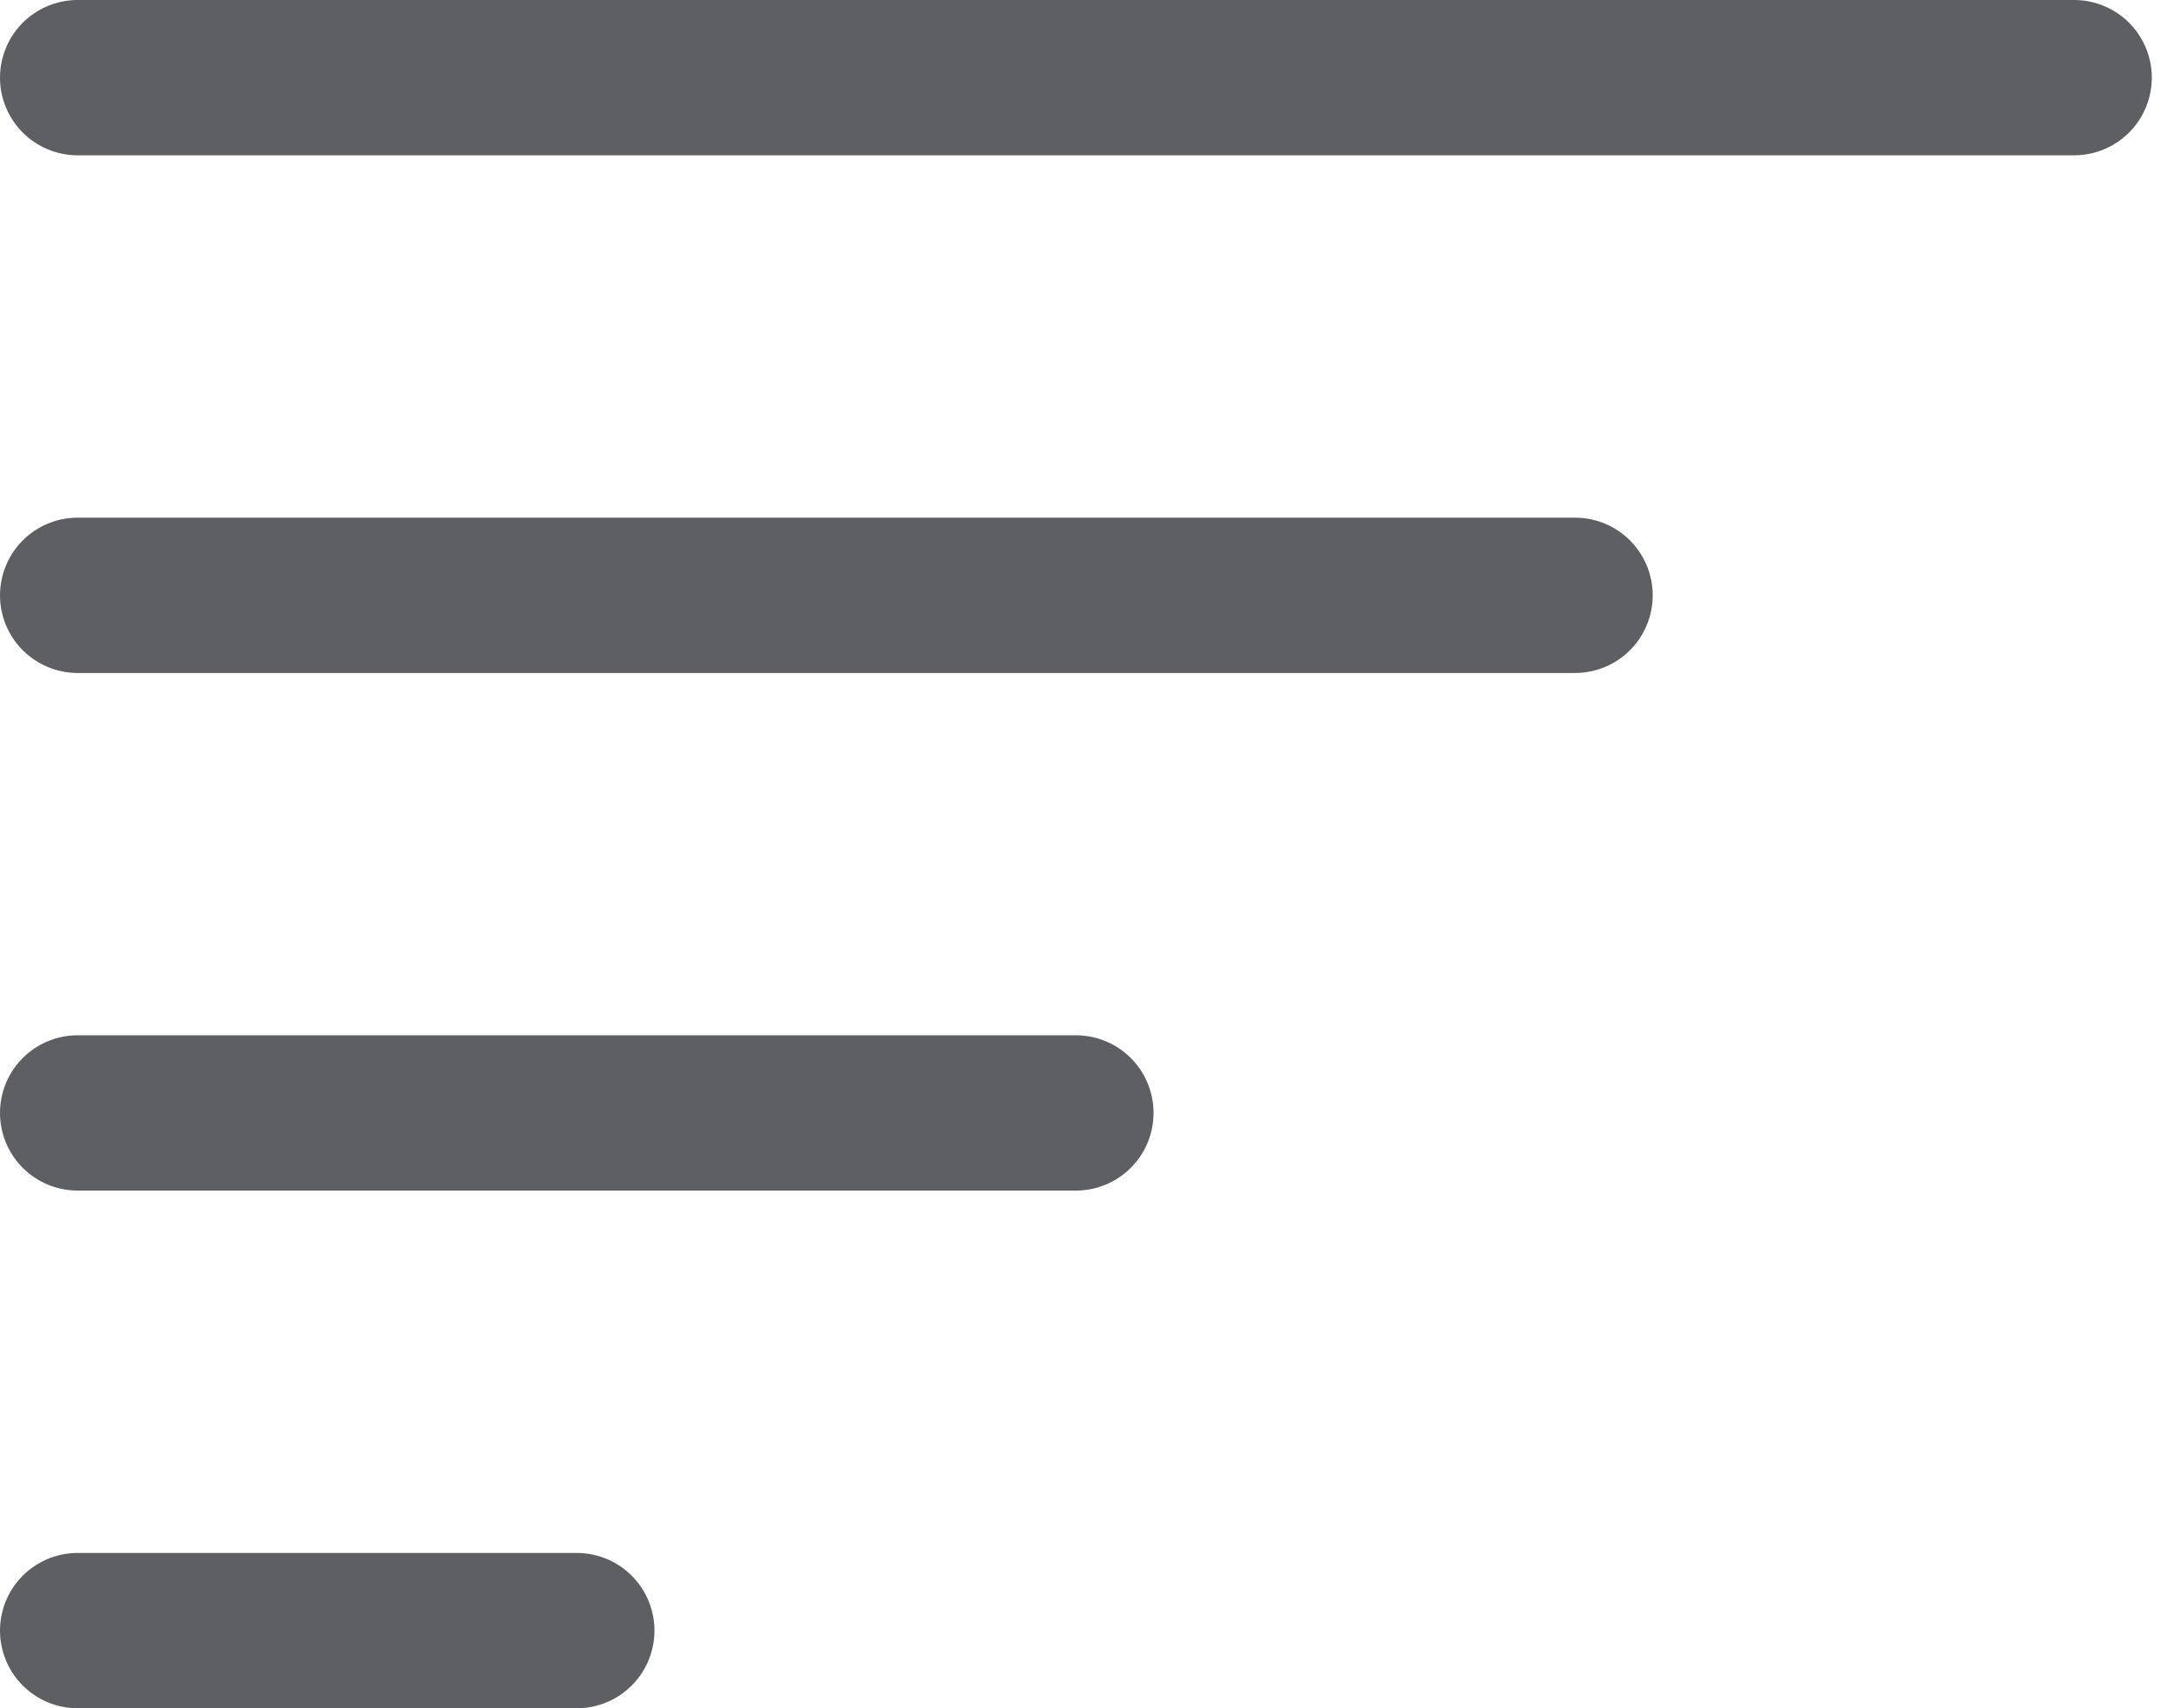 <svg width="28" height="22" viewBox="0 0 28 22" fill="none" xmlns="http://www.w3.org/2000/svg">
<path d="M1 7.667H20.286M1 1H26.714M1 14.333H13.857M1 21H7.429" stroke="#5E5F63" stroke-width="2" stroke-miterlimit="10" stroke-linecap="round"/>
</svg>
